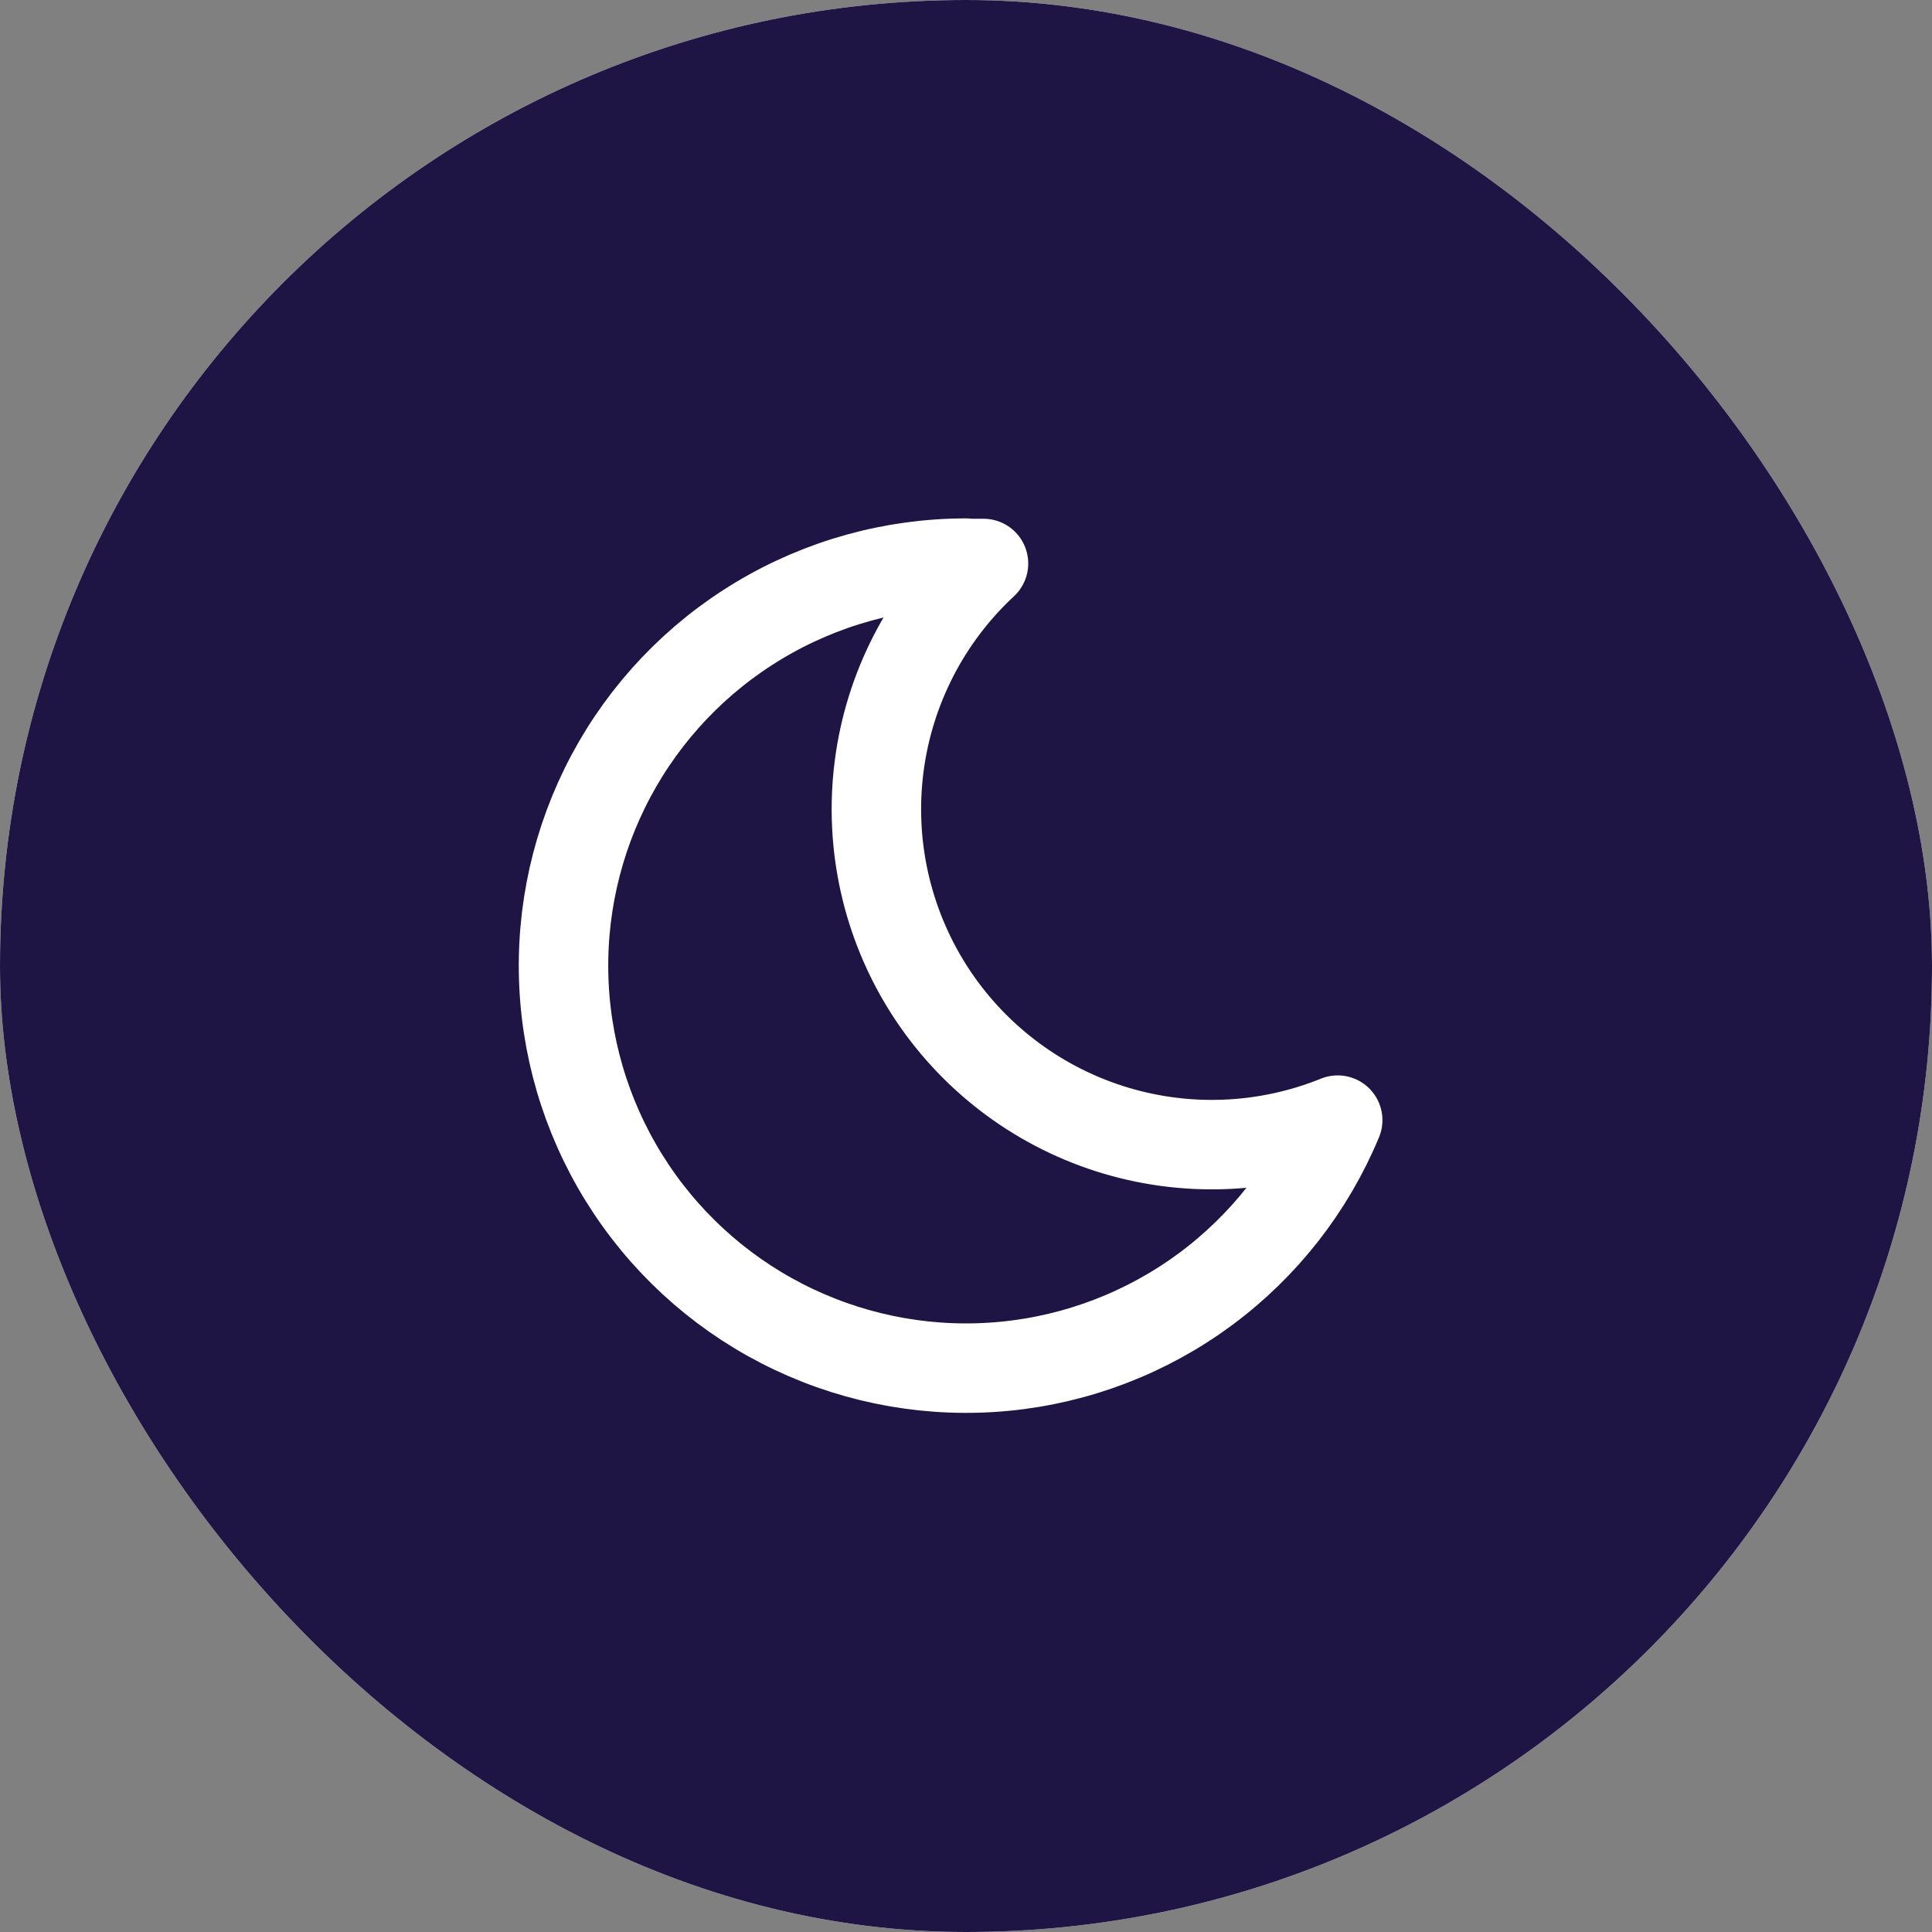 <svg width="36" height="36" viewBox="0 0 36 36" fill="none" xmlns="http://www.w3.org/2000/svg">
<rect x="0" y="0" width="36" height="36" fill="#808080" stroke="none"/>
<rect width="36" height="36" rx="18" fill="white"/>
<rect width="36" height="36" rx="18" fill="#1F1545"/>
<g clip-path="url(#clip0_4010_4208)">
<path d="M17.998 10.5C18.108 10.5 18.217 10.5 18.326 10.5C17.255 11.495 16.567 12.833 16.381 14.283C16.195 15.732 16.523 17.201 17.307 18.434C18.092 19.667 19.284 20.586 20.675 21.031C22.067 21.477 23.571 21.42 24.926 20.872C24.405 22.125 23.553 23.214 22.462 24.022C21.37 24.83 20.08 25.326 18.729 25.458C17.378 25.59 16.016 25.352 14.789 24.771C13.562 24.19 12.516 23.287 11.762 22.157C11.008 21.028 10.575 19.715 10.509 18.359C10.443 17.003 10.746 15.655 11.386 14.457C12.026 13.26 12.979 12.259 14.144 11.561C15.308 10.863 16.64 10.494 17.998 10.493V10.5Z" stroke="white" stroke-width="1.667" stroke-linecap="round" stroke-linejoin="round"/>
</g>
<defs>
<clipPath id="clip0_4010_4208">
<rect width="20" height="20" fill="white" transform="translate(8 8)"/>
</clipPath>
</defs>
</svg>
